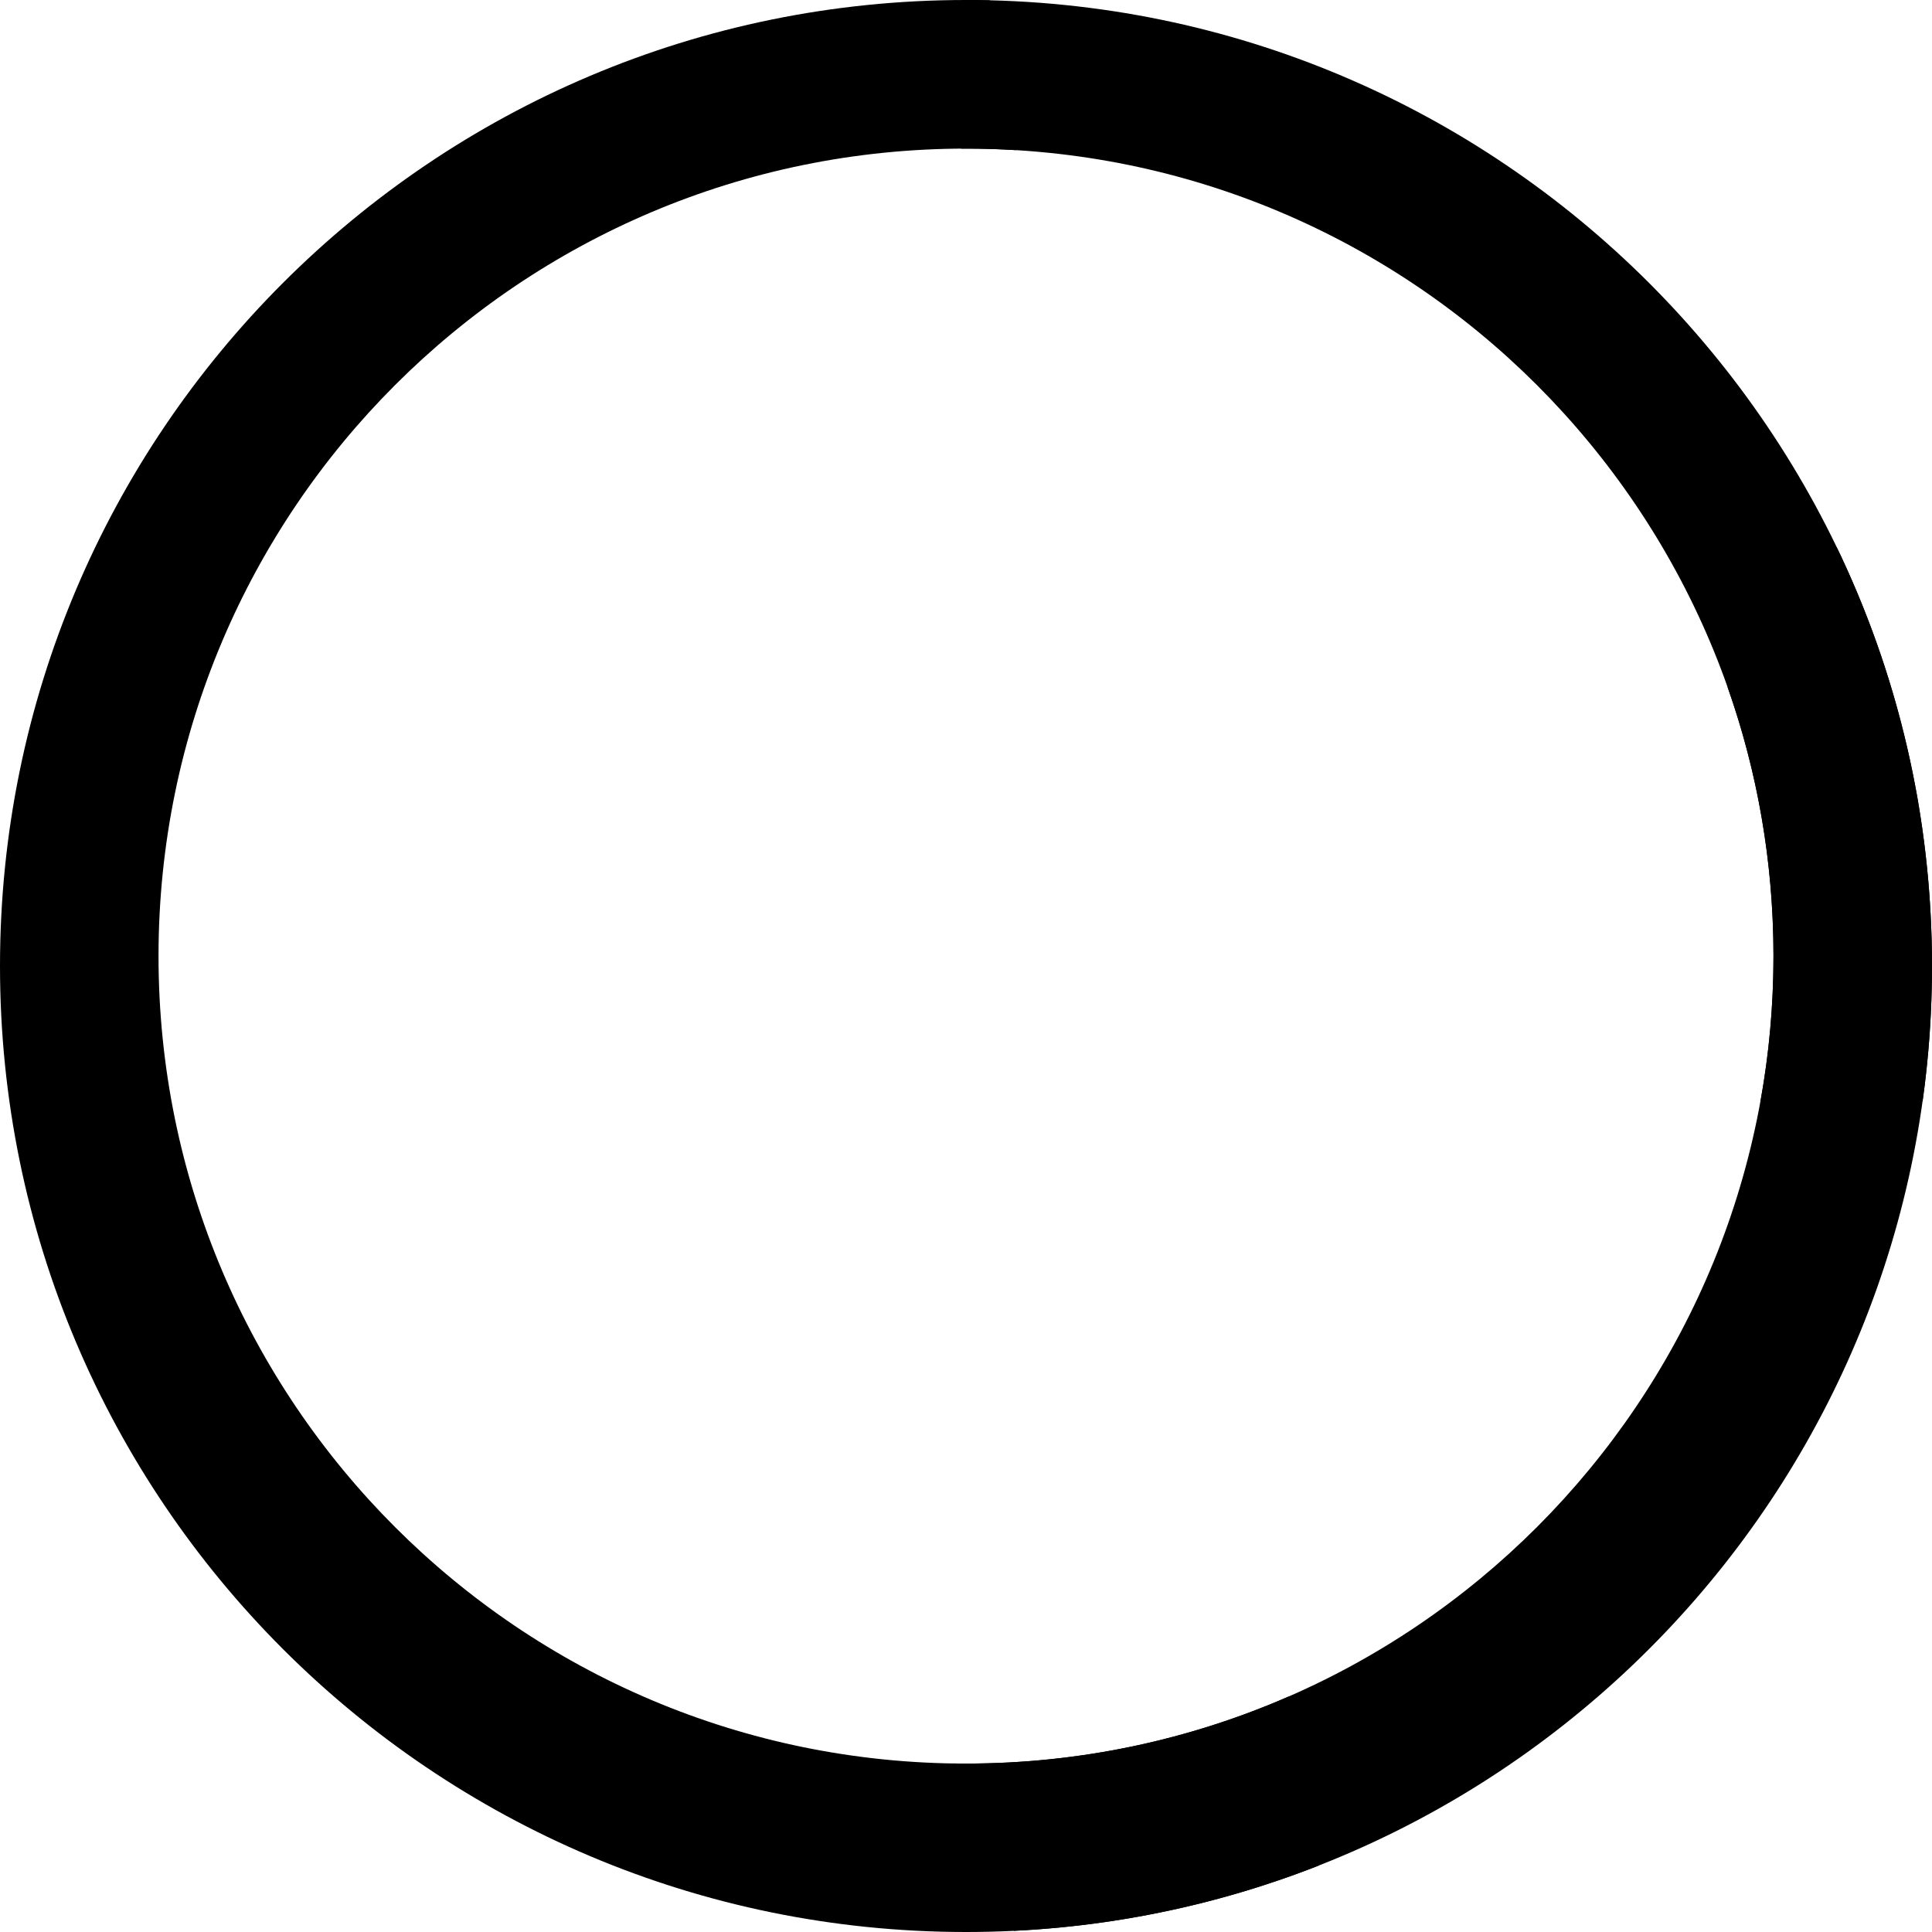 <svg width="100" height="100" viewBox="0 0 100 100" xmlns="http://www.w3.org/2000/svg">
<path fill-rule="evenodd" clip-rule="evenodd" d="M68.254 96.563L66.71 87.807C61.593 90.042 55.941 91.282 50 91.282C26.917 91.282 8.205 72.57 8.205 49.487C8.205 26.404 26.917 7.692 50 7.692C50.872 7.692 51.739 7.719 52.598 7.772L51.23 0.015C50.821 0.005 50.411 3.05176e-05 50 3.05176e-05C22.386 3.05176e-05 0 22.386 0 50C0 77.614 22.386 100 50 100C56.442 100 62.599 98.781 68.254 96.563ZM99.346 41.894C99.277 41.469 99.202 41.046 99.122 40.624L99.346 41.894Z"/>
<path fill-rule="evenodd" clip-rule="evenodd" d="M95.039 28.262L96.727 32.899L89.417 35.559C90.957 39.916 91.794 44.604 91.794 49.487C91.794 72.57 73.082 91.282 50 91.282C49.775 91.282 49.55 91.28 49.326 91.277L52.479 99.939C78.941 98.647 99.999 76.783 99.999 50C99.999 42.21 98.218 34.835 95.039 28.262Z" />
<path fill-rule="evenodd" clip-rule="evenodd" d="M99.514 57C99.835 54.713 100 52.376 100 50C100 22.386 77.615 0 50 0C49.915 0 49.829 0 49.744 0.001V7.693C49.829 7.692 49.915 7.692 50 7.692C73.083 7.692 91.795 26.404 91.795 49.487C91.795 52.052 91.564 54.563 91.122 57H99.514Z" />
</svg>
